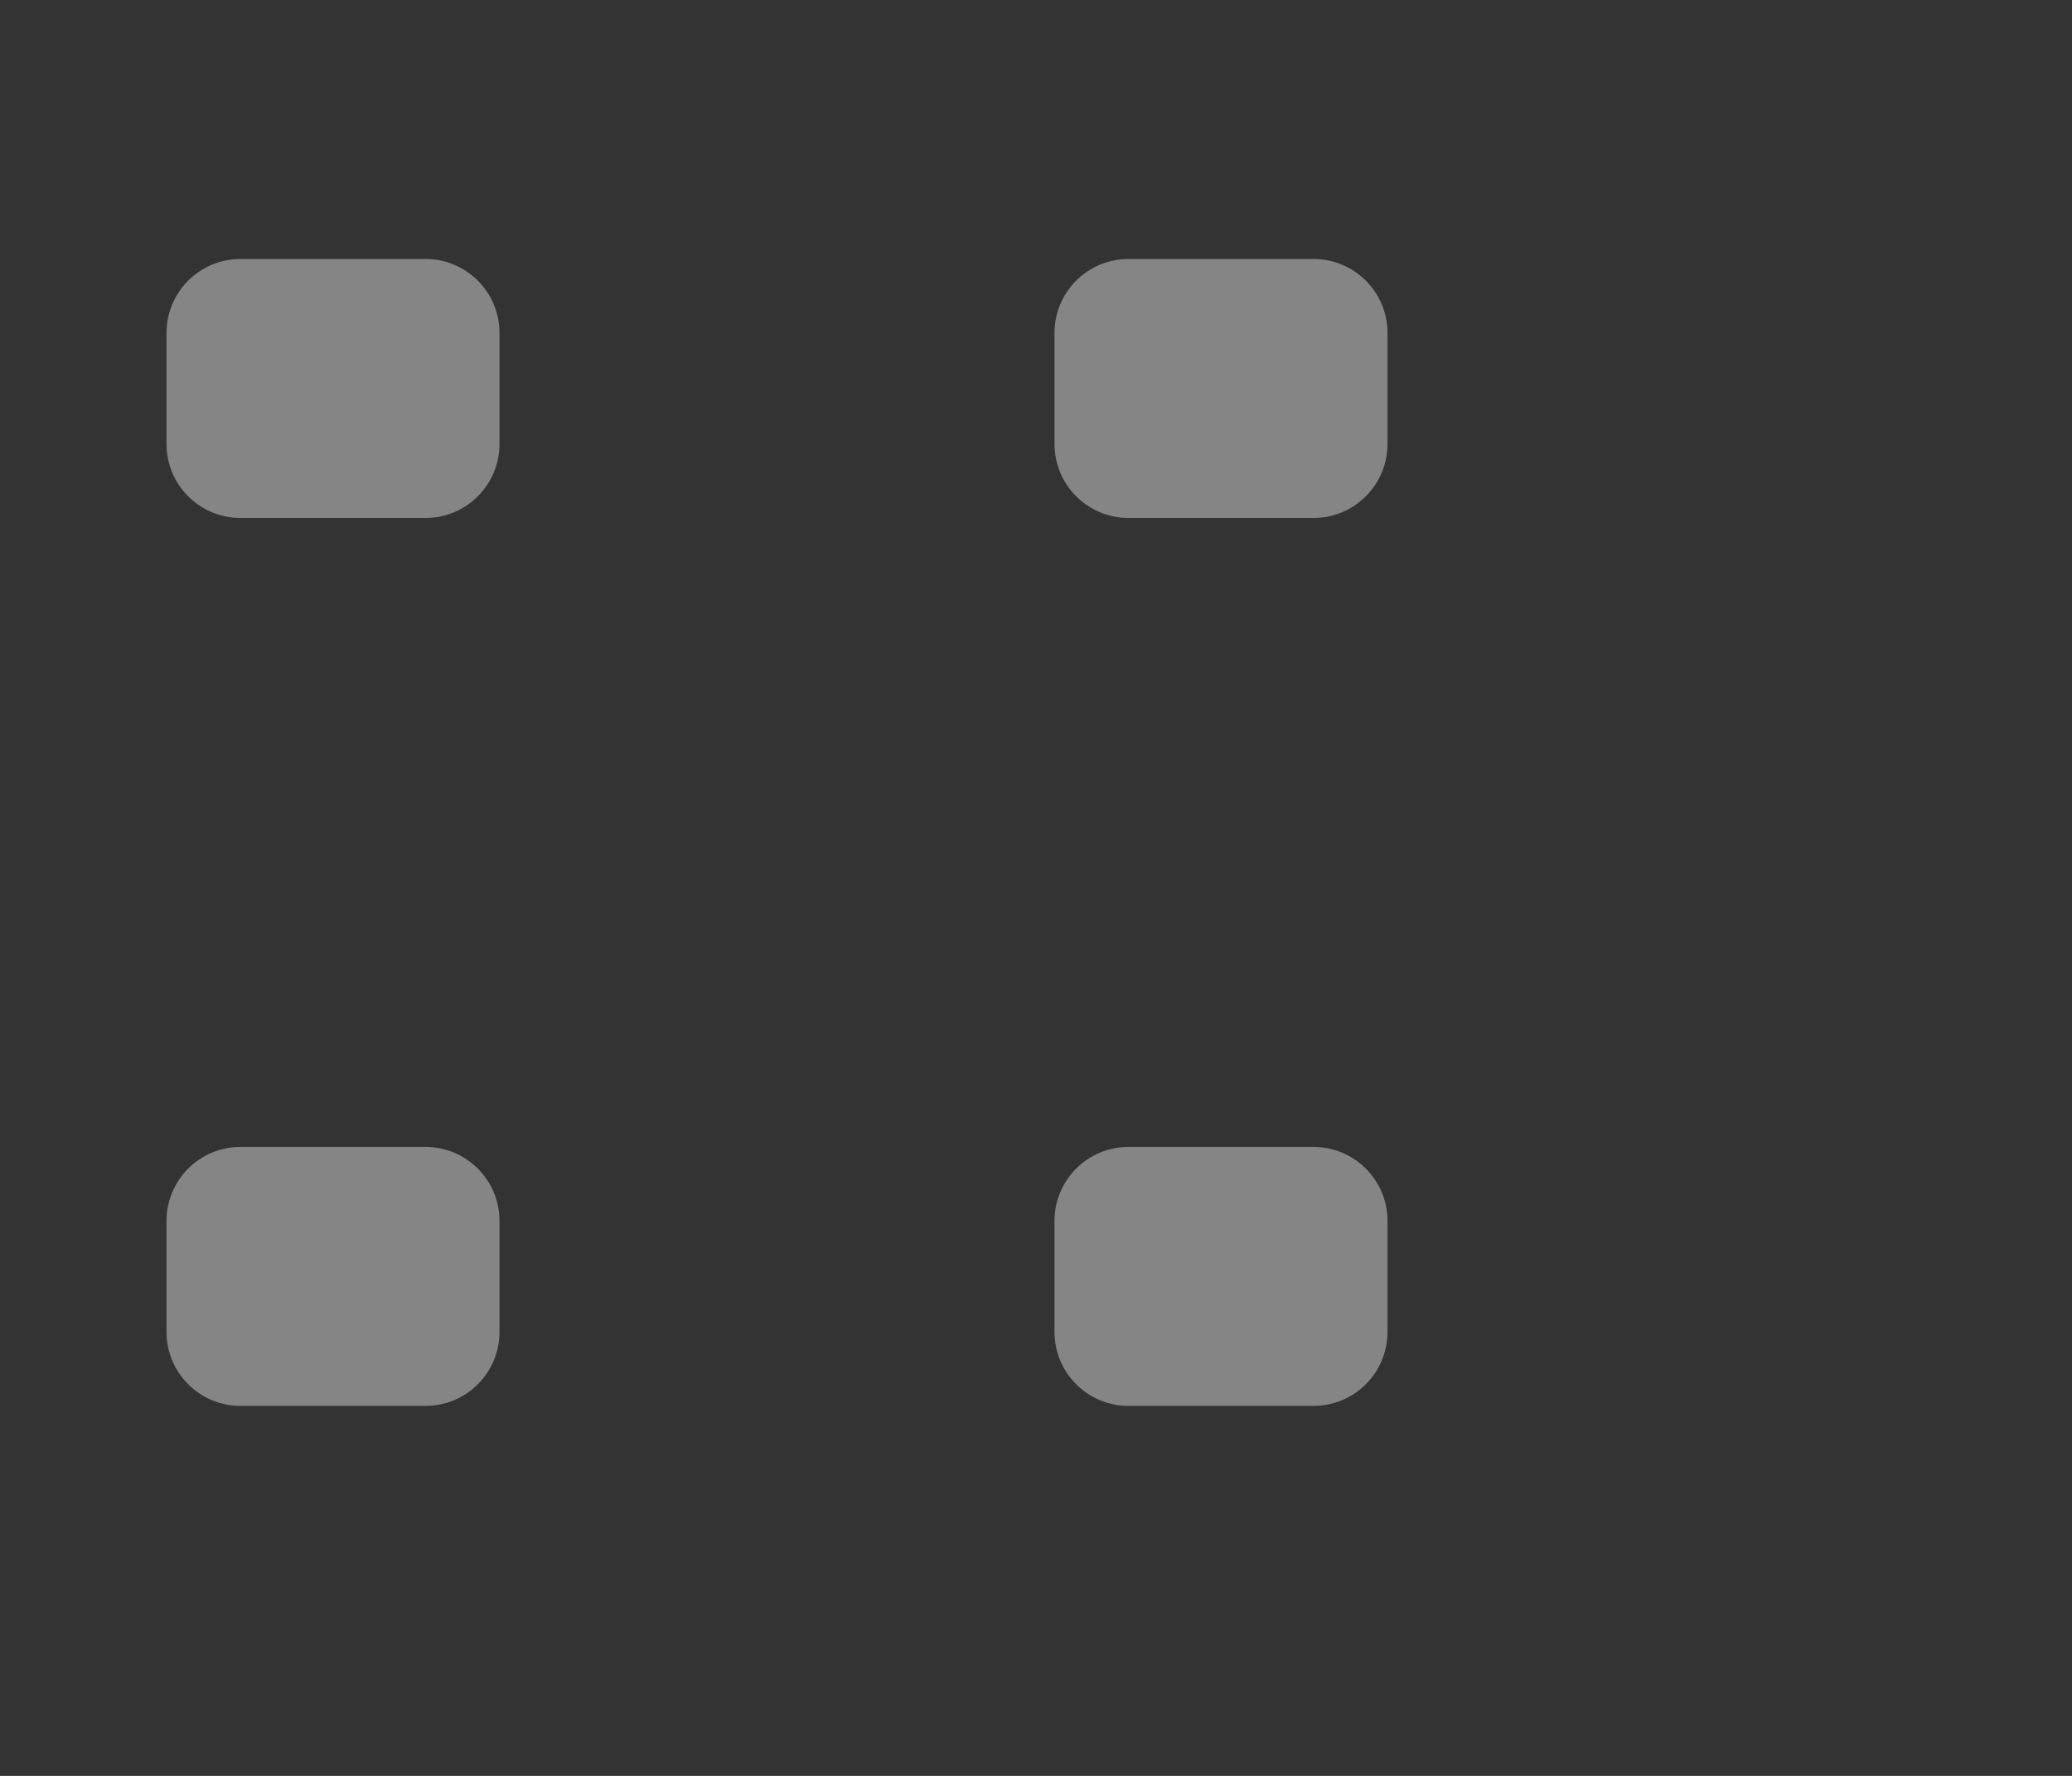<svg width="56" height="48" viewBox="0 0 56 48" fill="none" xmlns="http://www.w3.org/2000/svg">
<rect x="0" y="0" width="56" height="48" fill="#333333" stroke="none"/>
<path d="M4.5 9C4.5 7.895 5.395 7 6.5 7H11.5C12.605 7 13.5 7.895 13.5 9V12C13.5 13.105 12.605 14 11.5 14H6.5C5.395 14 4.5 13.105 4.5 12V9Z" fill="white" fill-opacity="0.4"/>
<path d="M37.5 12C37.5 13.105 36.605 14 35.5 14H30.5C29.395 14 28.5 13.105 28.5 12V9C28.5 7.895 29.395 7 30.5 7H35.5C36.605 7 37.5 7.895 37.5 9V12Z" fill="white" fill-opacity="0.4"/>
<path d="M13.5 36C13.5 37.105 12.605 38 11.5 38H6.5C5.395 38 4.5 37.105 4.5 36V33C4.5 31.895 5.395 31 6.5 31H11.5C12.605 31 13.5 31.895 13.5 33V36Z" fill="white" fill-opacity="0.4"/>
<path d="M37.5 36C37.5 37.105 36.605 38 35.5 38H30.5C29.395 38 28.5 37.105 28.5 36V33C28.5 31.895 29.395 31 30.5 31H35.5C36.605 31 37.5 31.895 37.5 33V36Z" fill="white" fill-opacity="0.4"/>
</svg>
